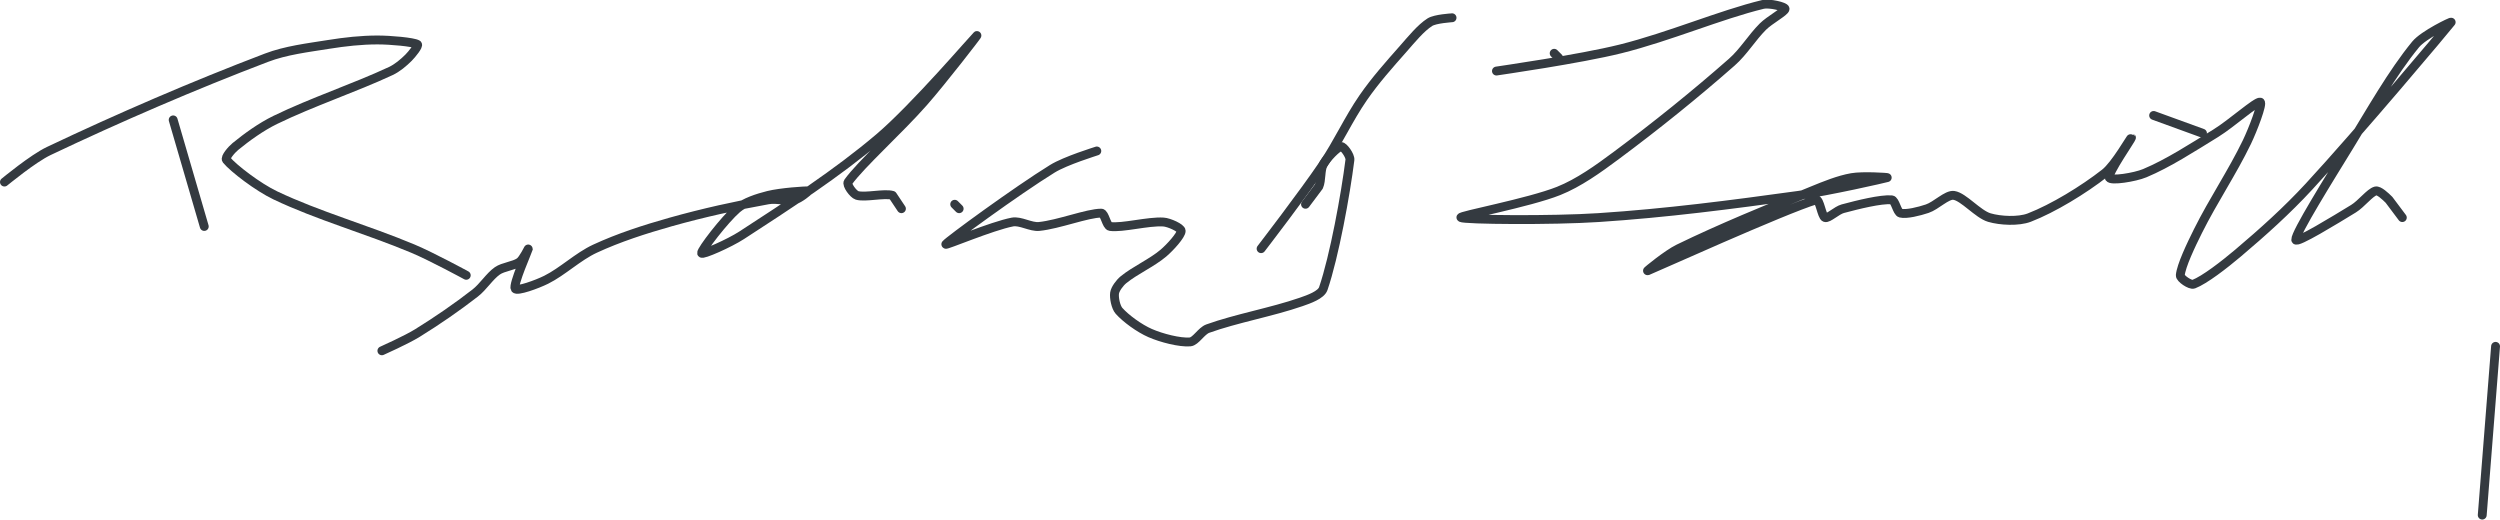 <?xml version="1.0" encoding="UTF-8" standalone="no"?><!DOCTYPE svg PUBLIC "-//W3C//DTD SVG 1.1//EN" "http://www.w3.org/Graphics/SVG/1.1/DTD/svg11.dtd"><svg xmlns="http://www.w3.org/2000/svg" version="1.1" width="563" height="117"><path stroke-linejoin="round" stroke-linecap="round" stroke-width="2" stroke="rgb(52, 58, 64)" fill="none" d="M 562 78 l -3 38"/><path stroke-linejoin="round" stroke-linecap="round" stroke-width="2" stroke="rgb(52, 58, 64)" fill="none" d="M 215 46 l 1 1"/><path stroke-linejoin="round" stroke-linecap="round" stroke-width="2" stroke="rgb(52, 58, 64)" fill="none" d="M 39 27 l 7 24"/><path stroke-linejoin="round" stroke-linecap="round" stroke-width="2" stroke="rgb(52, 58, 64)" fill="none" d="M 1 41 c 0.18 -0.12 6.39 -5.29 10 -7 c 15.75 -7.48 32.64 -14.77 49 -21 c 4.39 -1.67 9.24 -2.24 14 -3 c 3.67 -0.59 7.38 -1 11 -1 c 2.97 0 8.04 0.45 9 1 c 0.38 0.22 -1.2 2.2 -2 3 c -1.1 1.1 -2.54 2.32 -4 3 c -8.26 3.85 -17.64 6.94 -26 11 c -3.2 1.56 -6.44 3.9 -9 6 c -0.85 0.7 -2.41 2.5 -2 3 c 1.55 1.89 7.06 6.12 11 8 c 9.64 4.59 20.59 7.64 31 12 c 4.2 1.76 12 6 12 6"/><path stroke-linejoin="round" stroke-linecap="round" stroke-width="2" stroke="rgb(52, 58, 64)" fill="none" d="M 86 79 c 0.14 -0.07 5.46 -2.43 8 -4 c 4.49 -2.78 8.88 -5.8 13 -9 c 1.84 -1.43 3.23 -3.76 5 -5 c 1.35 -0.94 3.76 -1.11 5 -2 c 0.83 -0.59 2.02 -3.11 2 -3 c -0.05 0.28 -3.51 8.11 -3 9 c 0.39 0.68 4.93 -0.97 7 -2 c 3.71 -1.85 7.16 -5.22 11 -7 c 5.31 -2.46 11.15 -4.35 17 -6 c 7.32 -2.06 14.78 -3.71 22 -5 c 1.92 -0.34 4.33 0.37 6 0 c 1 -0.22 3.19 -1.97 3 -2 c -0.48 -0.08 -6.21 0.3 -9 1 c -2.34 0.59 -5.3 1.53 -7 3 c -2.86 2.48 -8.11 9.33 -8 10 c 0.09 0.52 6.29 -2.24 9 -4 c 10.45 -6.79 21.47 -13.91 31 -22 c 7.98 -6.77 21.57 -22.65 22 -23 c 0.26 -0.21 -7.68 10.08 -12 15 c -5.57 6.34 -14.12 13.97 -17 18 c -0.42 0.59 1.17 2.75 2 3 c 1.84 0.55 6.16 -0.55 8 0 l 2 3"/><path stroke-linejoin="round" stroke-linecap="round" stroke-width="2" stroke="rgb(52, 58, 64)" fill="none" d="M 247 34 c -0.17 0.07 -7.03 2.17 -10 4 c -8.1 5 -23.42 16.23 -24 17 c -0.31 0.42 10.41 -4.13 15 -5 c 1.77 -0.34 4.14 1.19 6 1 c 4.39 -0.44 10.89 -3 14 -3 c 0.78 0 1.17 2.88 2 3 c 2.76 0.39 8.53 -1.22 12 -1 c 1.29 0.08 4 1.32 4 2 c 0 0.97 -2.46 3.69 -4 5 c -2.61 2.21 -6.44 3.9 -9 6 c -0.85 0.7 -1.87 2.08 -2 3 c -0.15 1.05 0.26 3.16 1 4 c 1.55 1.74 4.59 3.95 7 5 c 2.58 1.13 6.67 2.18 9 2 c 1.27 -0.1 2.54 -2.48 4 -3 c 6.36 -2.29 14.38 -3.71 21 -6 c 1.77 -0.61 4.51 -1.58 5 -3 c 2.48 -7.22 5.04 -21.31 6 -29 c 0.12 -0.94 -1.46 -3.09 -2 -3 c -0.85 0.14 -3.22 2.59 -4 4 c -0.7 1.27 -0.38 3.6 -1 5 l -3 4"/><path stroke-linejoin="round" stroke-linecap="round" stroke-width="2" stroke="rgb(52, 58, 64)" fill="none" d="M 350 12 l 1 1"/><path stroke-linejoin="round" stroke-linecap="round" stroke-width="2" stroke="rgb(52, 58, 64)" fill="none" d="M 327 4 c -0.09 0.02 -3.78 0.22 -5 1 c -2.04 1.3 -4.1 3.84 -6 6 c -3.19 3.61 -6.3 7.1 -9 11 c -3.32 4.8 -5.67 10.08 -9 15 c -4.49 6.64 -14 19 -14 19"/><path stroke-linejoin="round" stroke-linecap="round" stroke-width="2" stroke="rgb(52, 58, 64)" fill="none" d="M 337 16 c 0.49 -0.09 18.73 -2.68 28 -5 c 10.93 -2.73 22.41 -7.67 32 -10 c 1.46 -0.35 5 0.5 5 1 c 0 0.62 -3.5 2.5 -5 4 c -2.48 2.48 -4.36 5.68 -7 8 c -8.3 7.3 -16.99 14.3 -26 21 c -4.11 3.06 -8.49 6.2 -13 8 c -6.74 2.69 -22.56 5.62 -22 6 c 0.77 0.51 20.55 0.69 31 0 c 15.26 -1 29.74 -2.89 45 -5 c 6.88 -0.95 19.57 -3.86 20 -4 c 0.17 -0.06 -5.53 -0.44 -8 0 c -2.93 0.52 -6.01 1.77 -9 3 c -10.29 4.22 -20.4 8.33 -30 13 c -2.53 1.23 -7.2 5.07 -7 5 c 0.96 -0.34 30.8 -13.84 38 -16 c 0.78 -0.23 1.26 3.75 2 4 c 0.74 0.25 2.62 -1.63 4 -2 c 3.44 -0.92 8.54 -2.19 11 -2 c 0.79 0.06 1.22 2.81 2 3 c 1.31 0.33 4.17 -0.39 6 -1 c 2.02 -0.67 4.43 -3.22 6 -3 c 2.21 0.32 5.4 4.23 8 5 c 2.48 0.73 6.56 0.94 9 0 c 5.35 -2.06 12.25 -6.28 17 -10 c 2.41 -1.89 5.88 -8.12 6 -8 c 0.13 0.13 -5.38 7.99 -5 9 c 0.3 0.79 5.72 -0.05 8 -1 c 5.2 -2.17 10.7 -5.74 16 -9 c 3.52 -2.17 9.17 -7.24 10 -7 c 0.65 0.19 -1.64 6.18 -3 9 c -3.27 6.78 -7.57 13.13 -11 20 c -1.62 3.24 -3.82 7.87 -4 10 c -0.06 0.71 2.27 2.28 3 2 c 2.47 -0.95 6.89 -4.37 10 -7 c 5.59 -4.73 10.97 -9.55 16 -15 c 11.23 -12.16 31.02 -35.7 32 -37 c 0.19 -0.25 -6.19 2.8 -8 5 c -5.26 6.4 -10.07 14.96 -15 23 c -4.34 7.08 -12.11 19.5 -12 21 c 0.07 0.92 8.84 -4.46 13 -7 c 1.8 -1.1 3.7 -3.67 5 -4 c 0.73 -0.18 2.2 1.2 3 2 l 3 4"/><path stroke-linejoin="round" stroke-linecap="round" stroke-width="2" stroke="rgb(52, 58, 64)" fill="none" d="M 485 26 l 11 4"/></svg>
